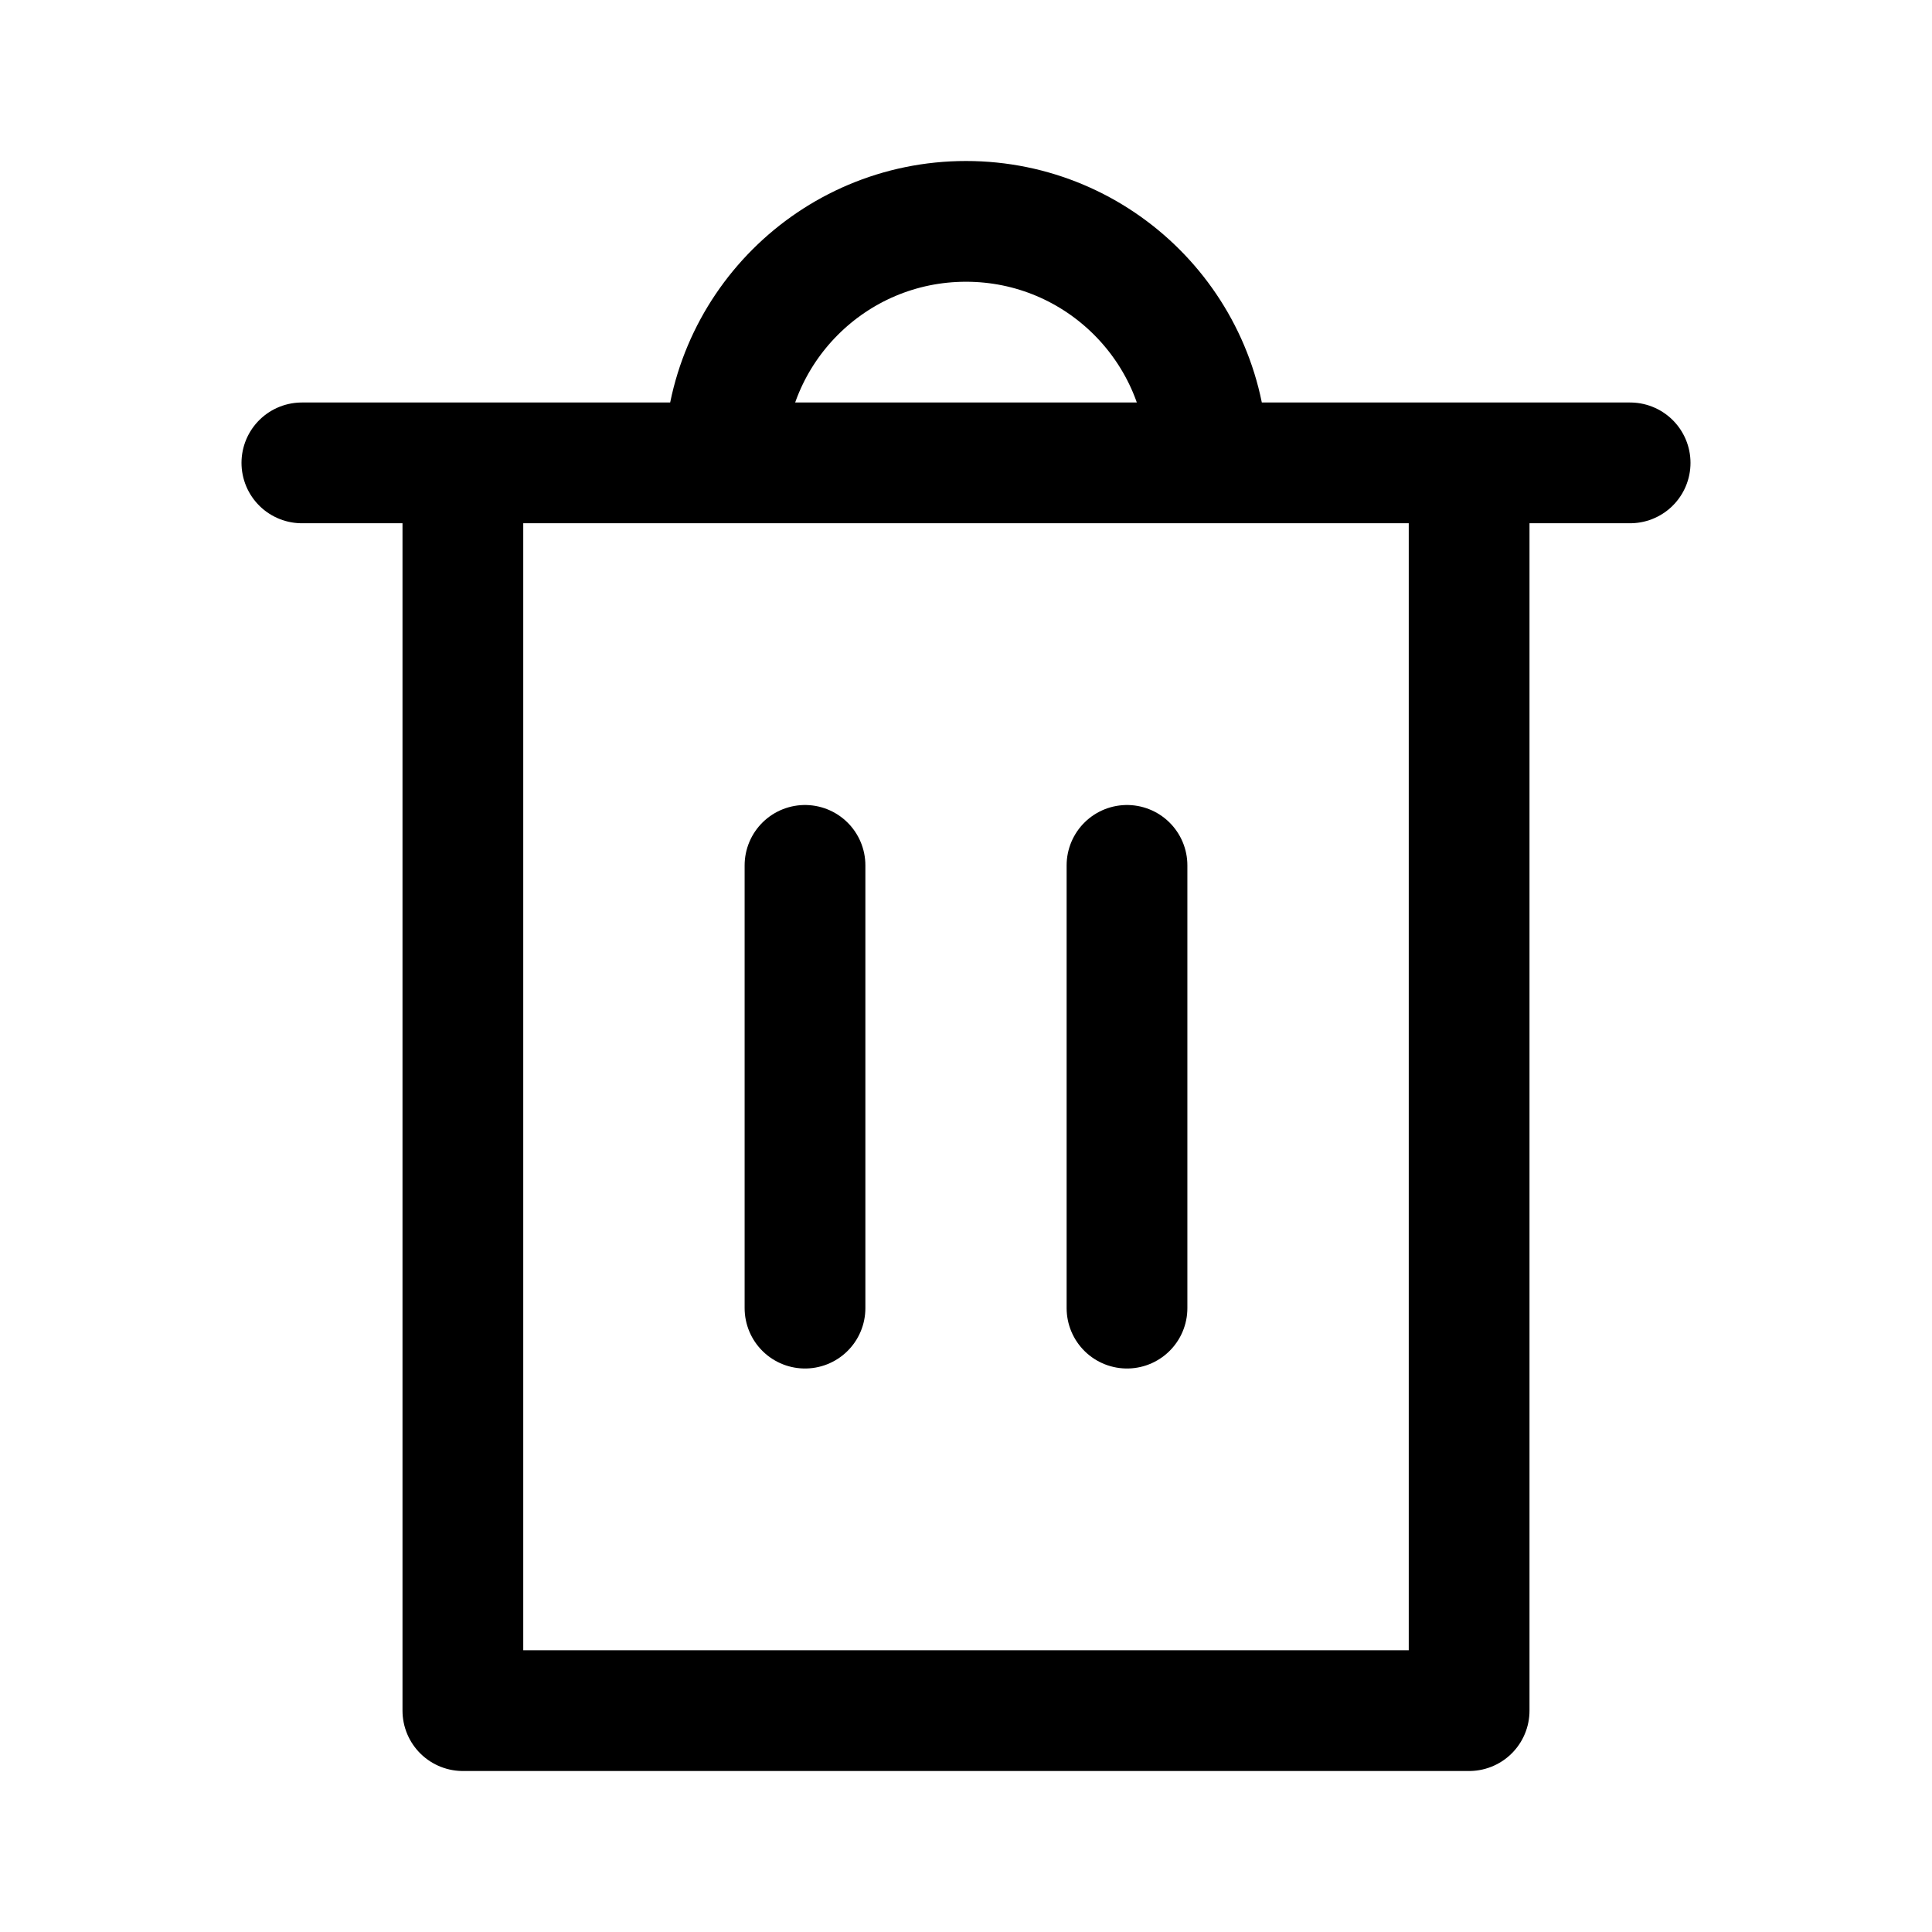 <svg xmlns="http://www.w3.org/2000/svg" fill="none" width="24" height="24" viewBox="0 0 24 24"><path d="M5.75 5.75V21.25H18.25V5.75M5.75 5.75H18.25M5.75 5.75H3.75M18.25 5.75H20.25M14 10.75V16.25M10 10.75V16.25M9 5.75C9 4.093 10.343 2.75 12 2.75C13.657 2.75 15 4.093 15 5.75" stroke="currentColor" stroke-width="1.5" stroke-linecap="round" stroke-linejoin="round"/></svg>
